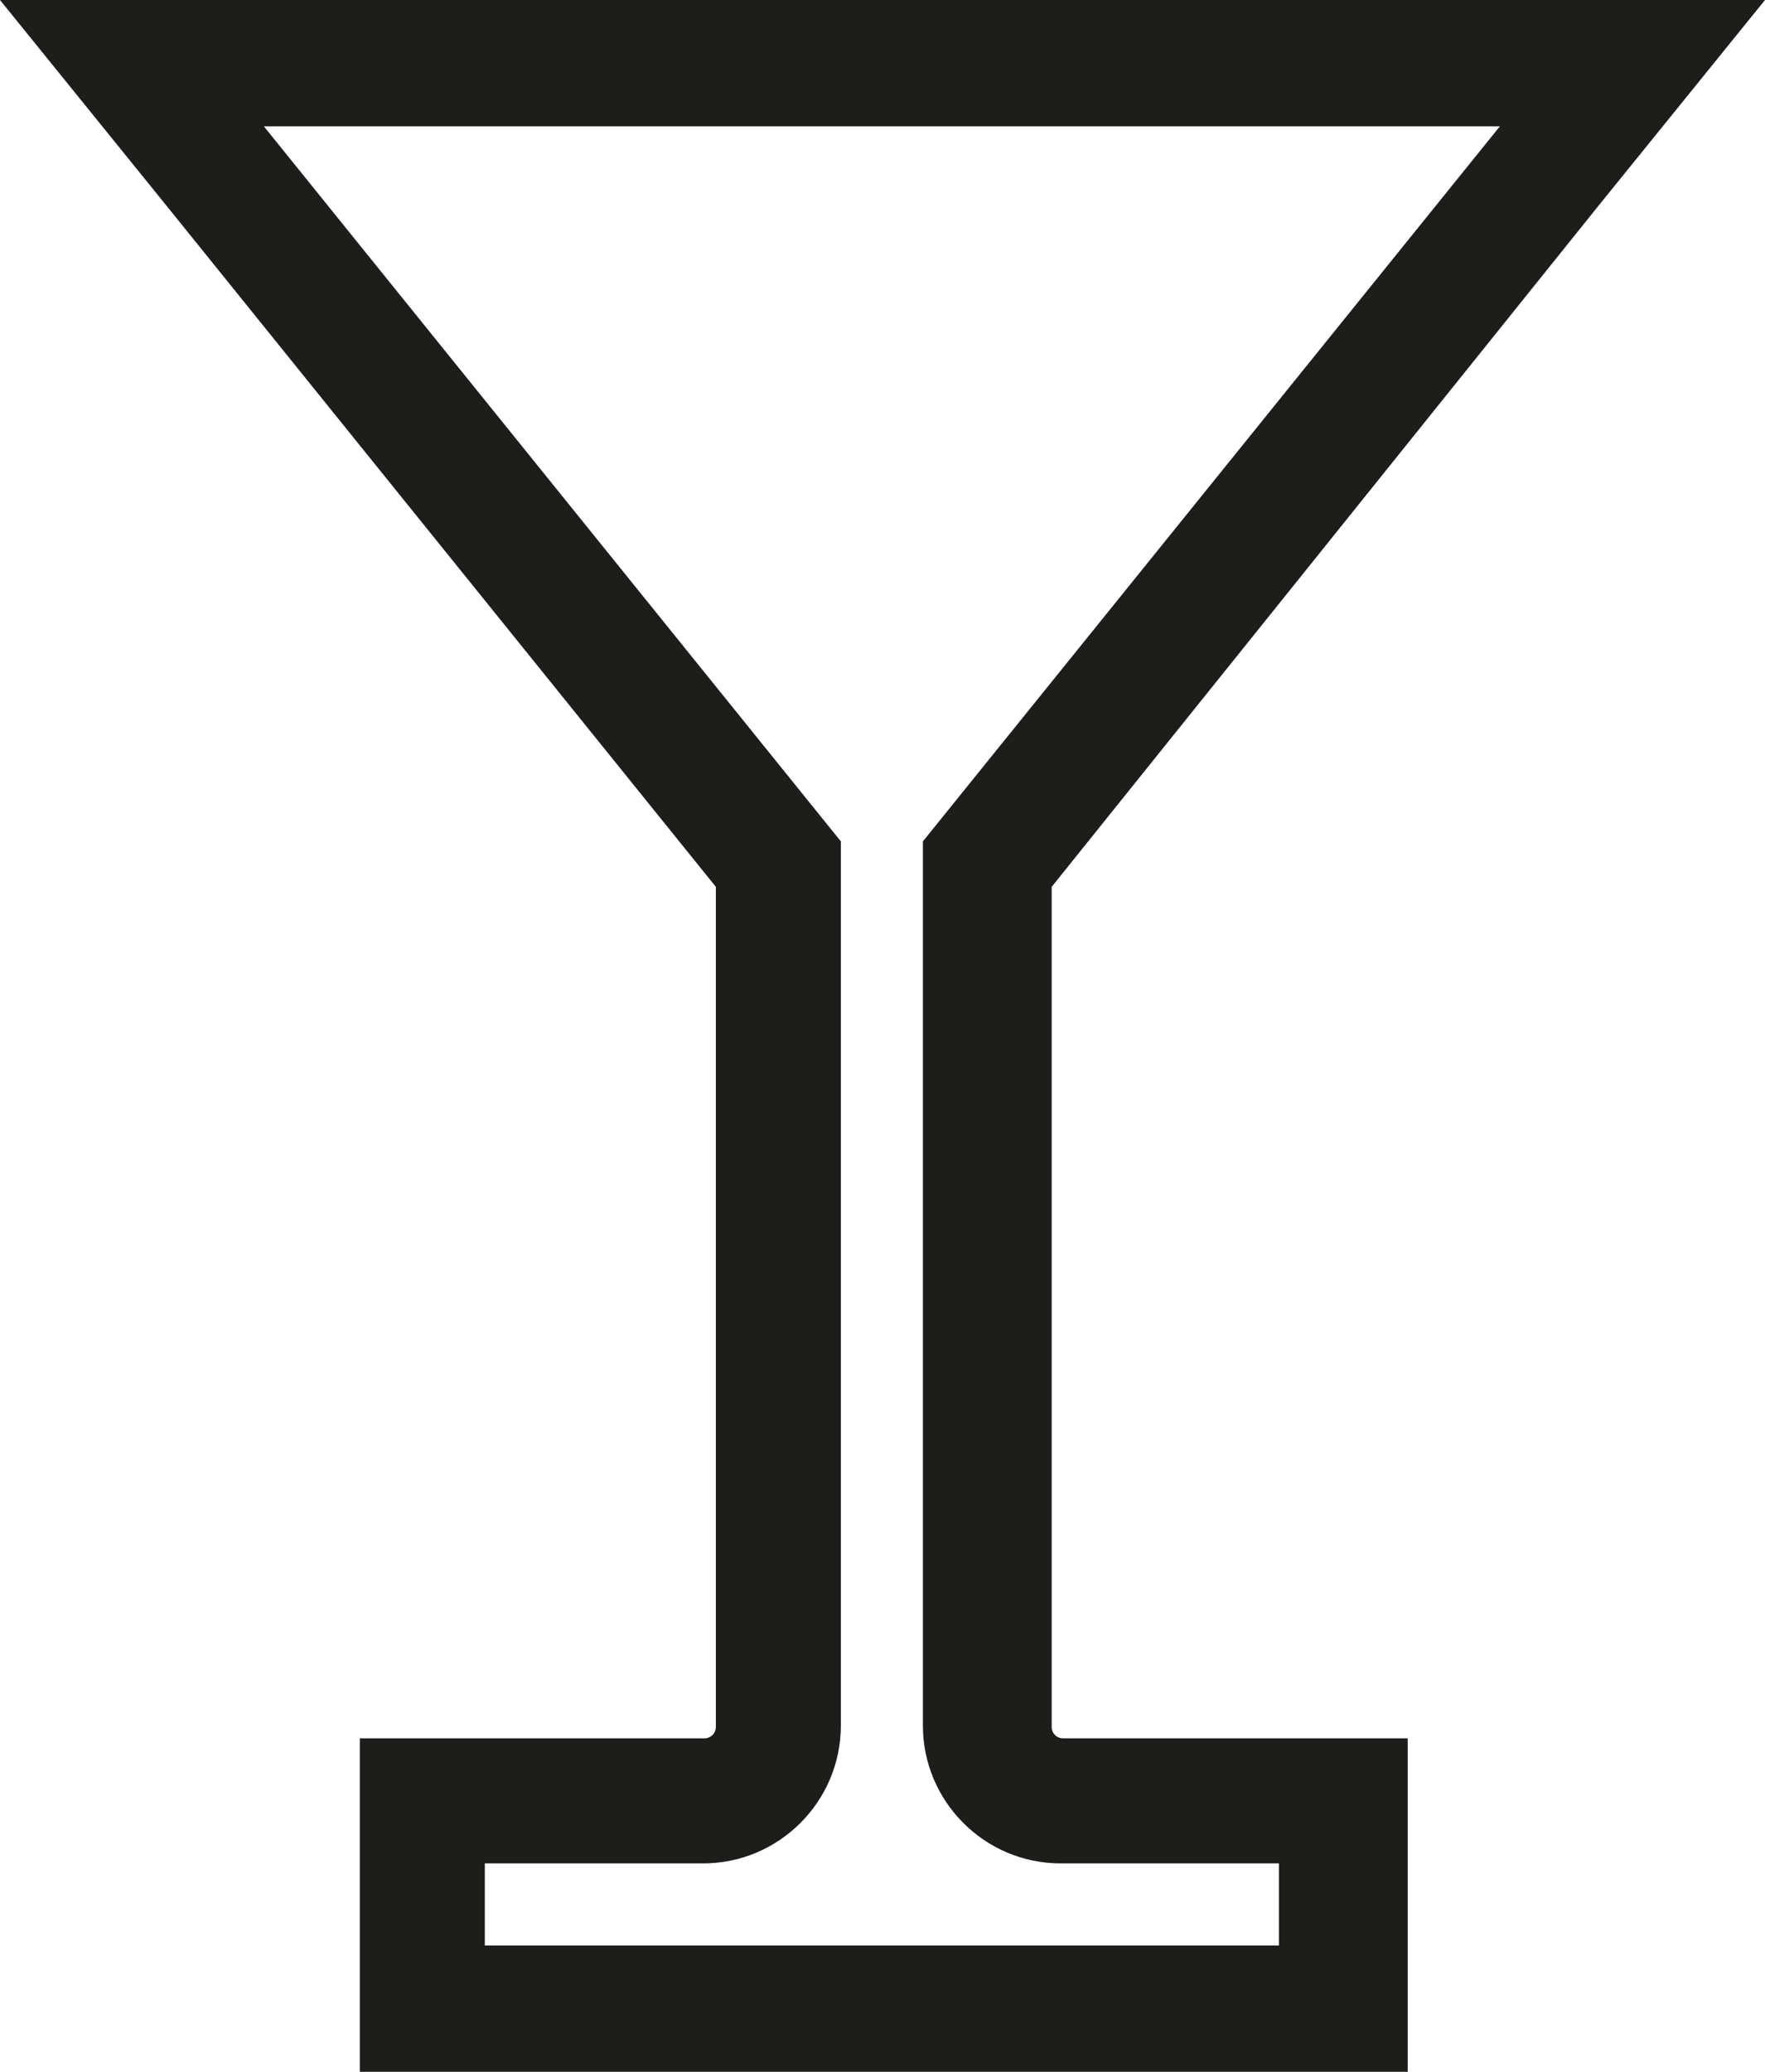 <?xml version="1.0" encoding="UTF-8"?>
<svg id="Ebene_2" data-name="Ebene 2" xmlns="http://www.w3.org/2000/svg" viewBox="0 0 13.98 16.4">
  <defs>
    <style>
      .cls-1 {
        fill: #1d1d1b;
      }
    </style>
  </defs>
  <g id="Ebene_1-2" data-name="Ebene 1">
    <path class="cls-1" d="M11.88,1l-4.57,5.66v7c0,.6.49,1.09,1.09,1.09h1.73v.65H3.84v-.65h1.73c.6,0,1.09-.49,1.09-1.09v-7L2.09,1h9.79M13.98,0H0l1.32,1.63,4.35,5.39v6.65c0,.05-.04.09-.09.09h-2.73v2.65h8.3v-2.65h-2.73c-.05,0-.09-.04-.09-.09v-6.65L12.66,1.63l1.32-1.63h0Z"/>
  </g>
</svg>